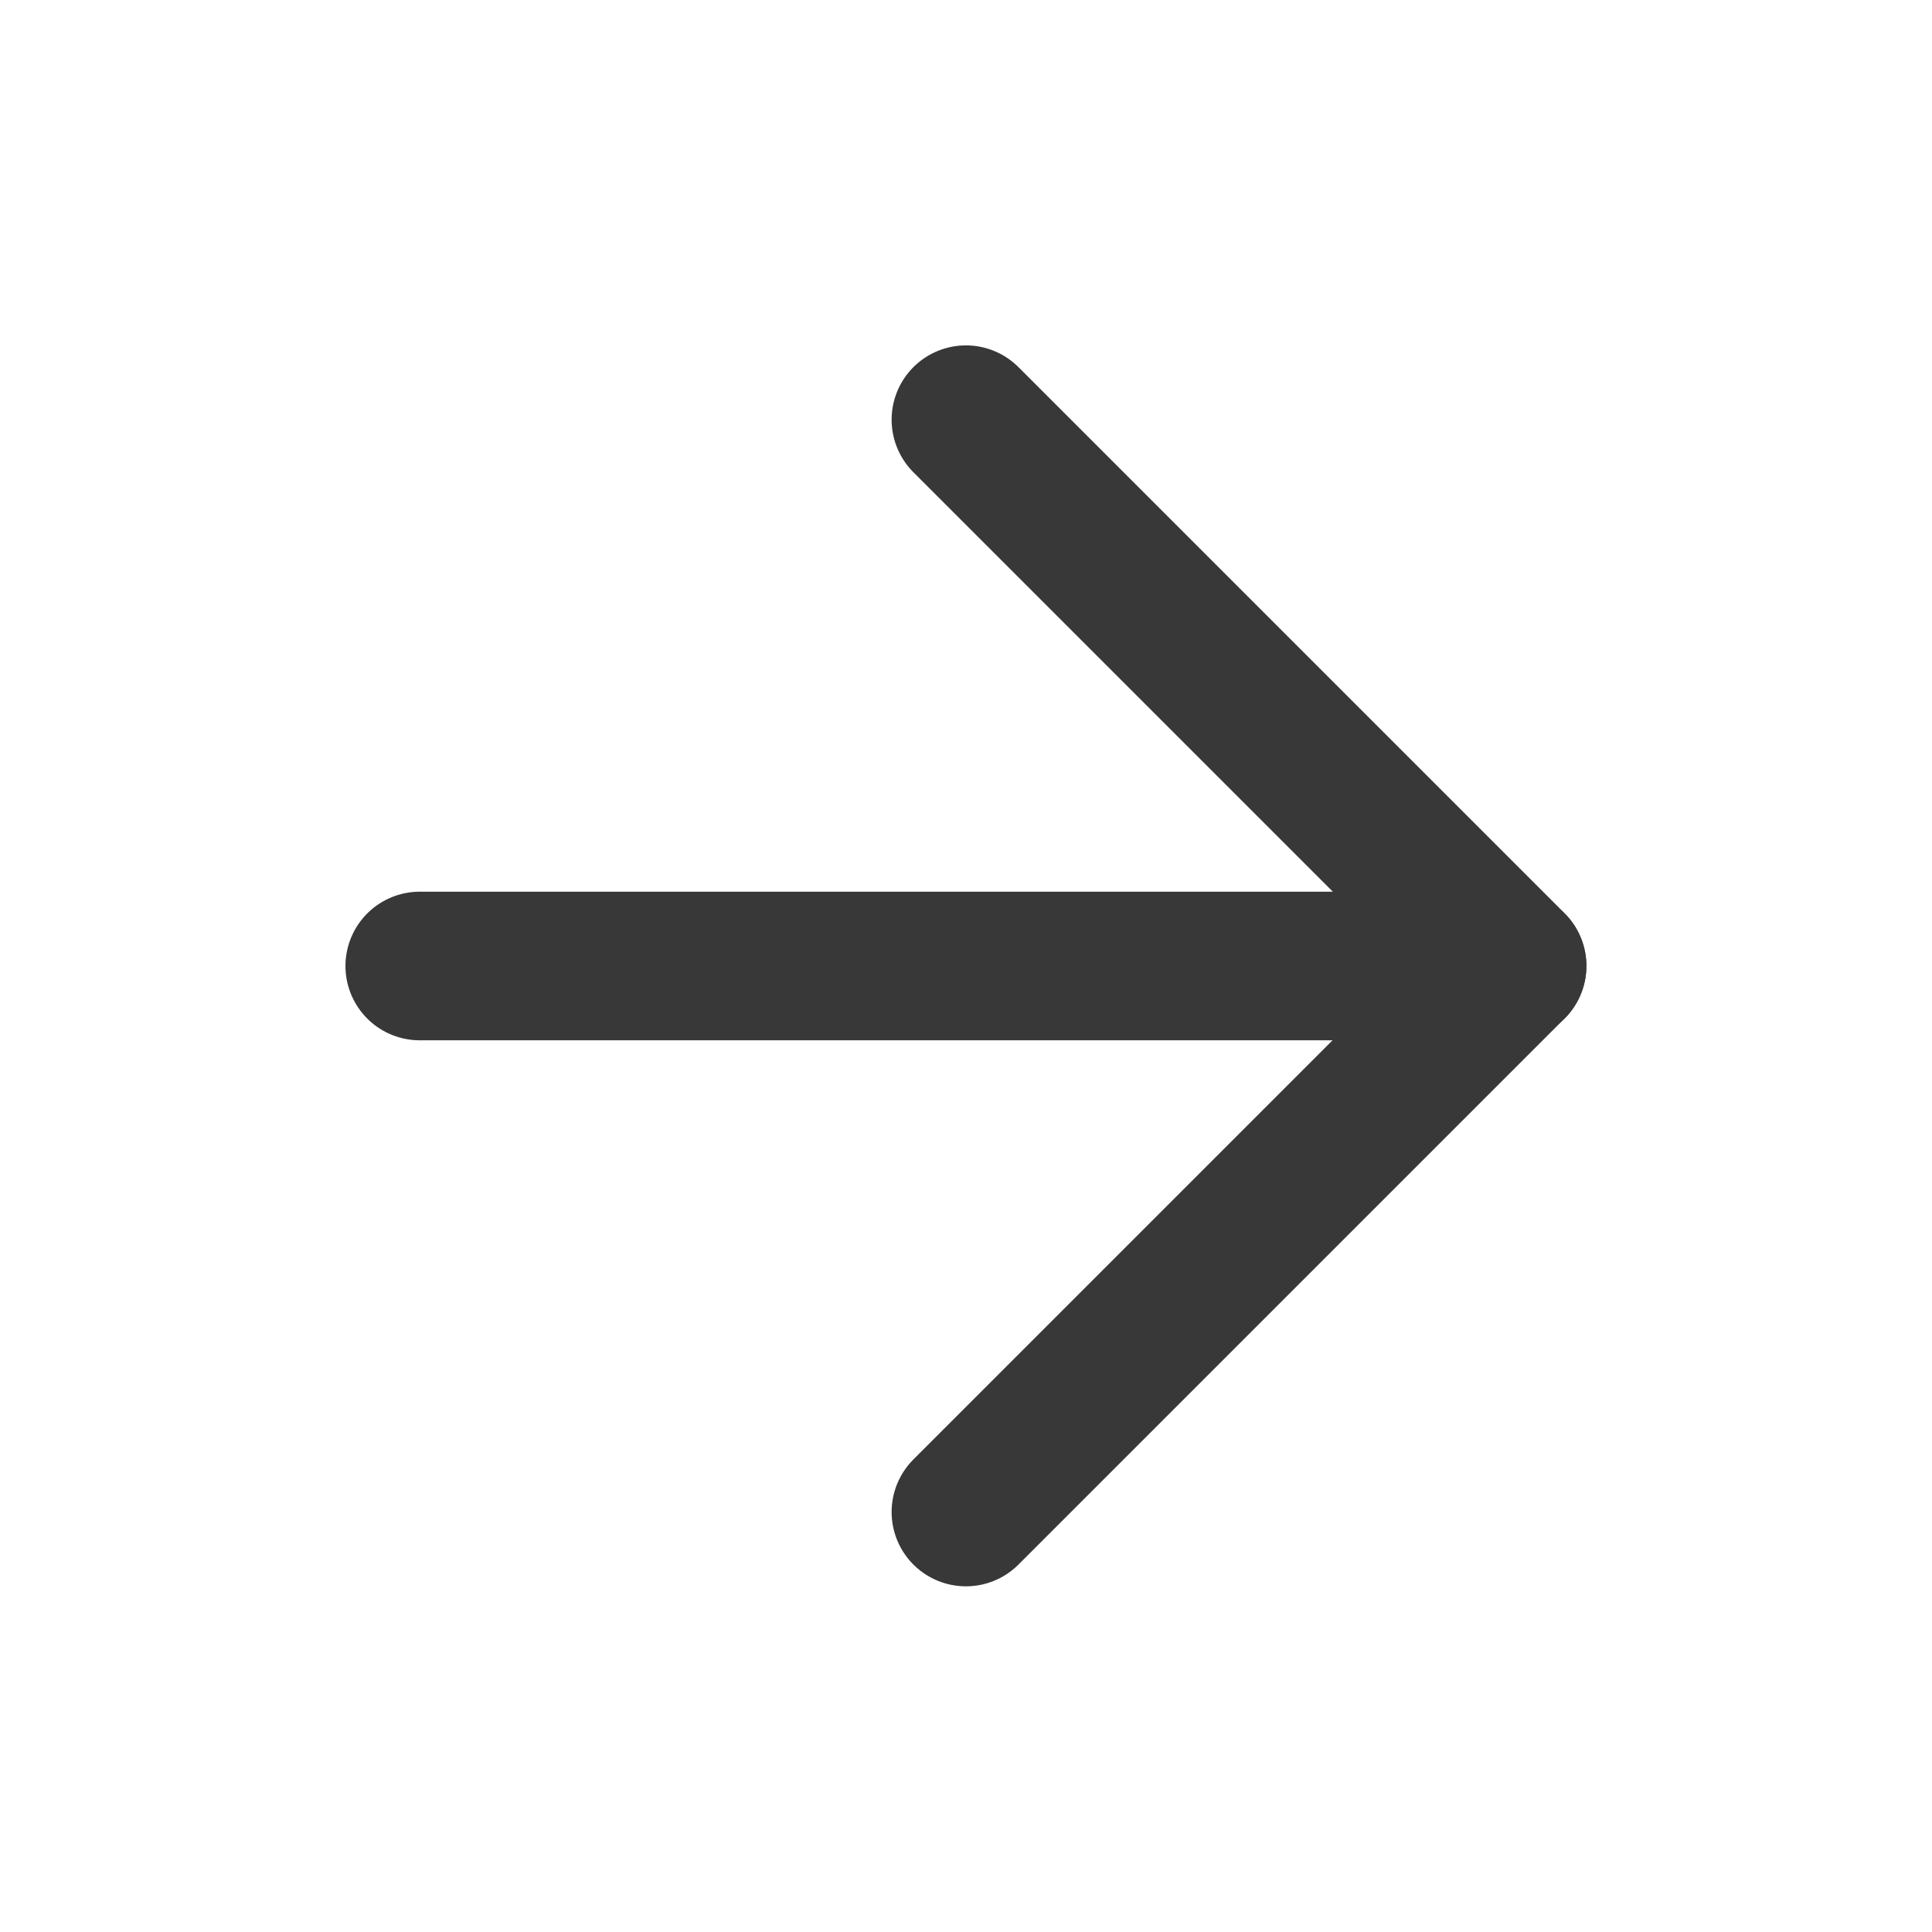 <svg width="26" height="26" viewBox="0 0 26 26" fill="none" xmlns="http://www.w3.org/2000/svg">
<path d="M5.649 13H20.349" stroke="#383838" stroke-width="2" stroke-linecap="round" stroke-linejoin="round"/>
<path d="M12.999 5.648L20.349 12.998L12.999 20.348" stroke="#383838" stroke-width="2" stroke-linecap="round" stroke-linejoin="round"/>
</svg>
